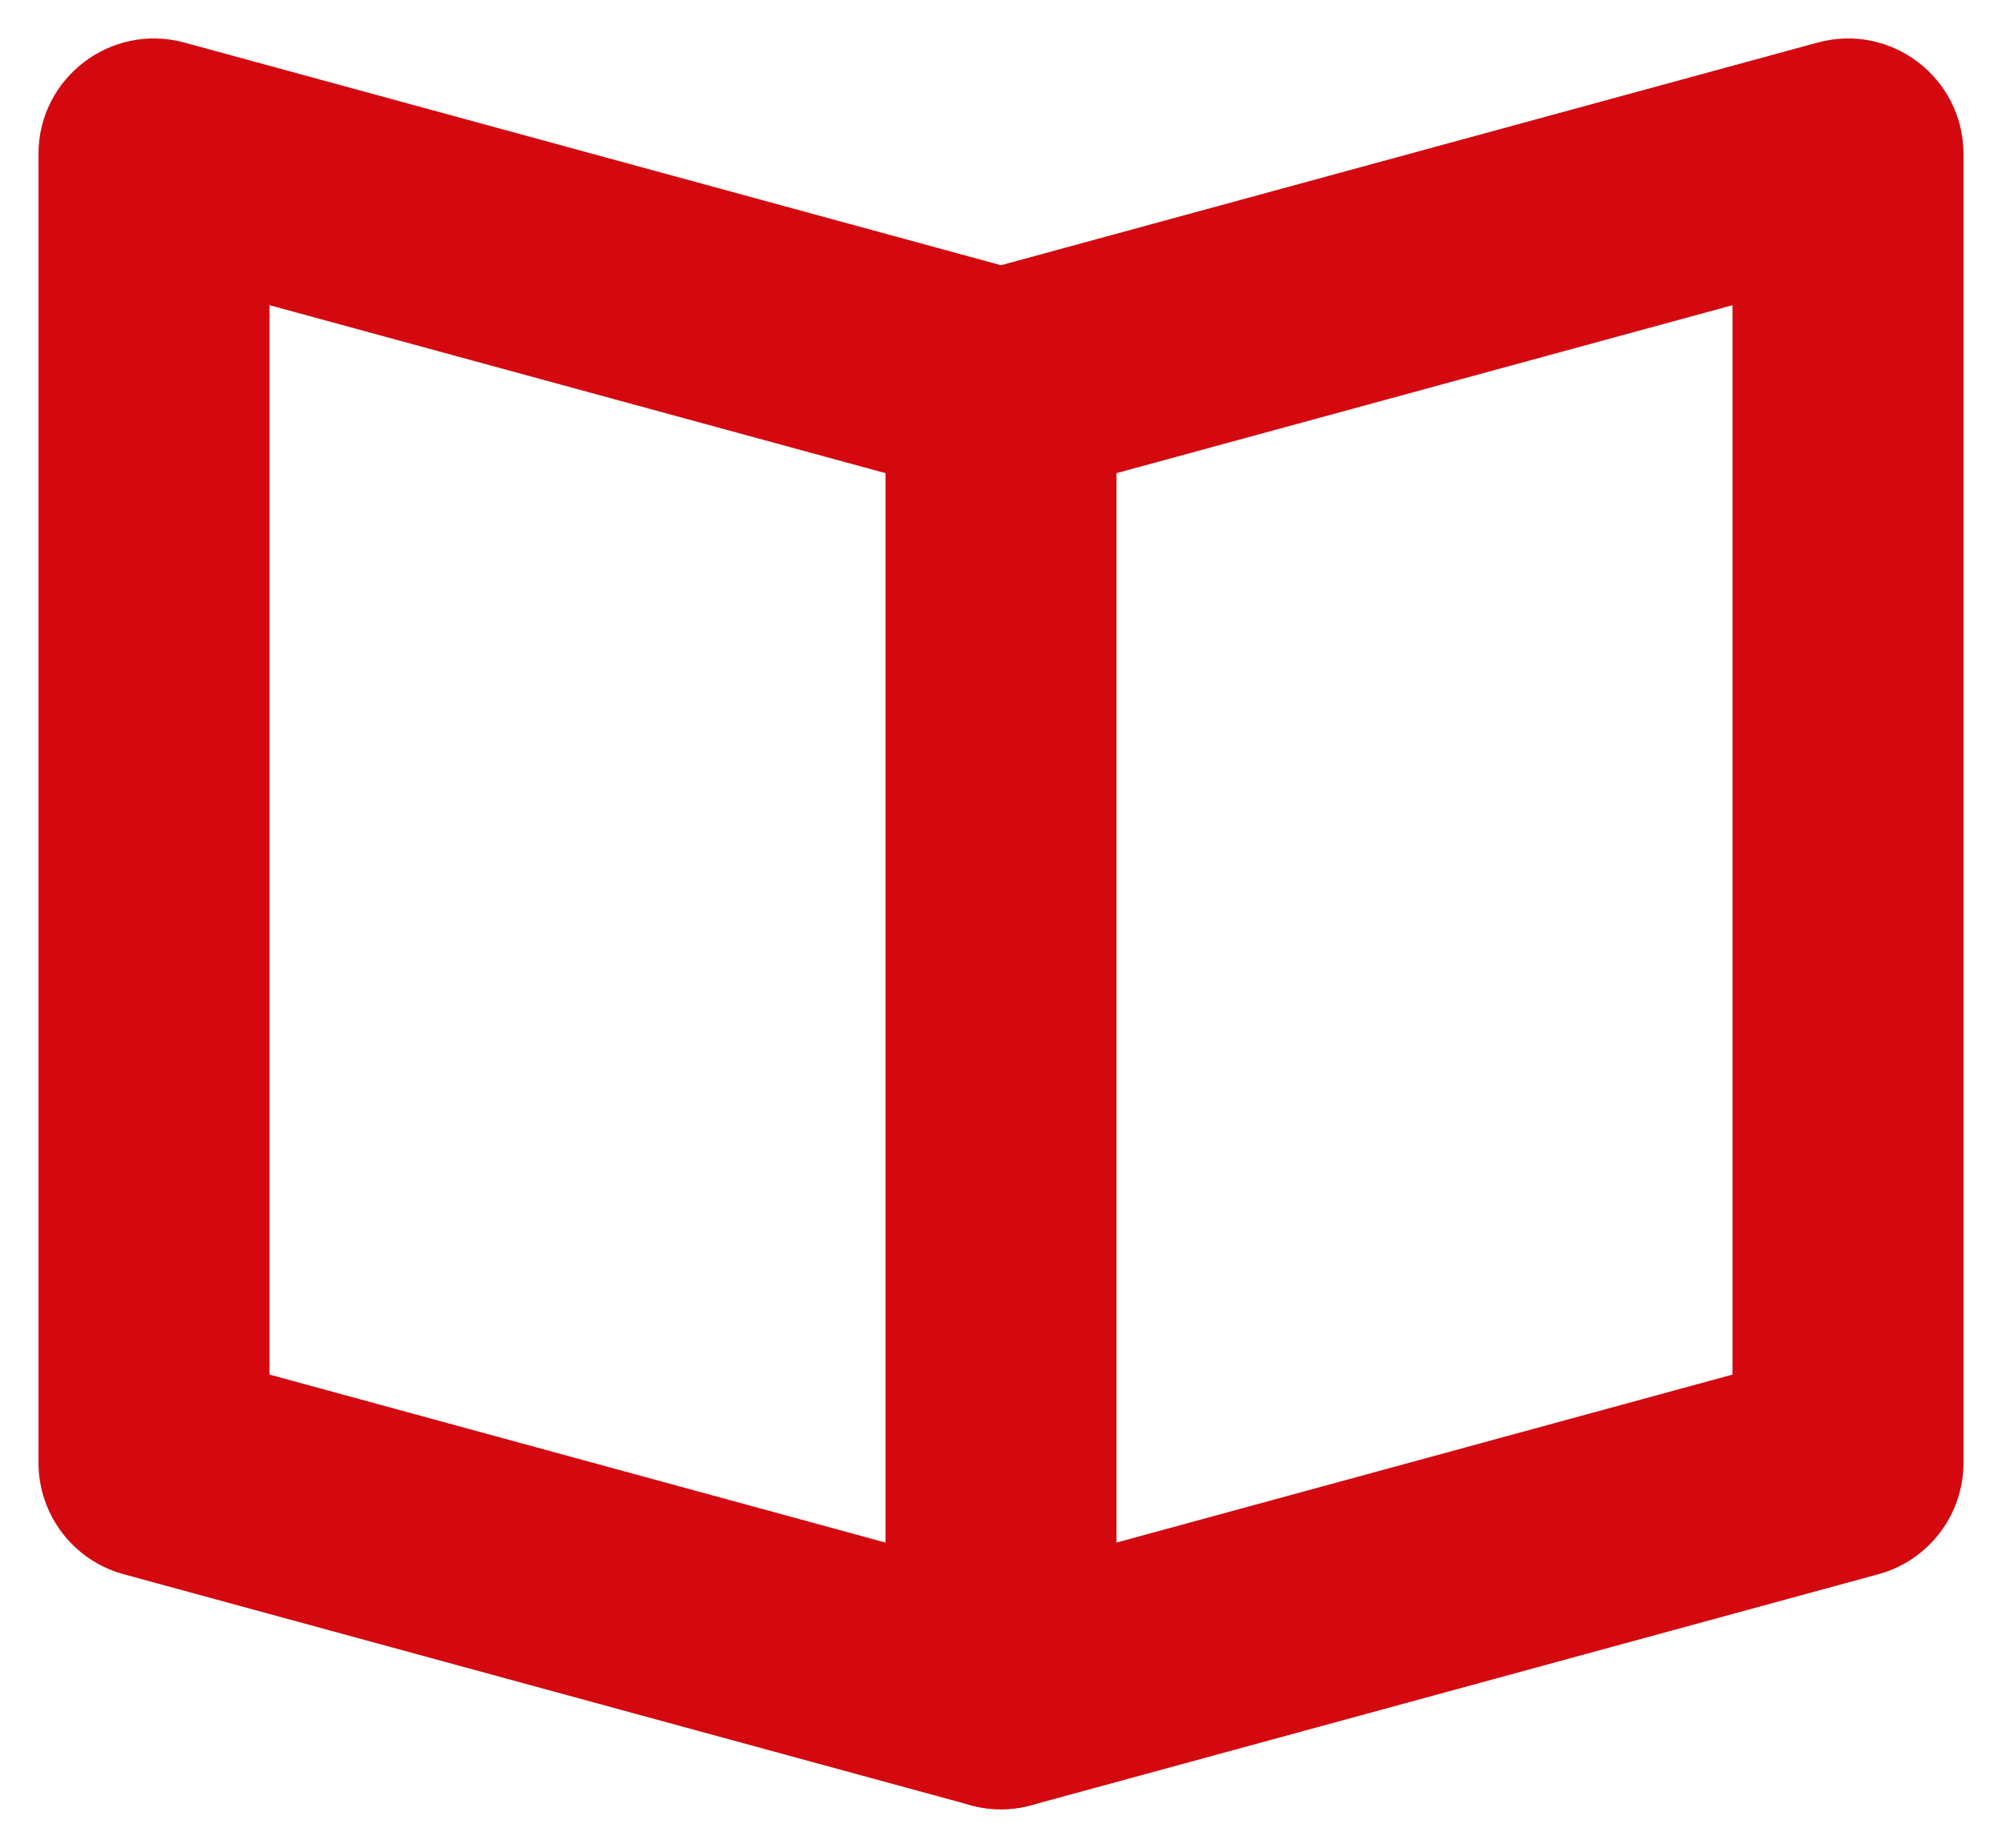 <?xml version="1.0" encoding="UTF-8" standalone="no"?>
<svg width="26px" height="24px" viewBox="0 0 26 24" version="1.1" xmlns="http://www.w3.org/2000/svg" xmlns:xlink="http://www.w3.org/1999/xlink">
    <!-- Generator: sketchtool 42 (36781) - http://www.bohemiancoding.com/sketch -->
    <title>3D9F8D6F-0C84-4A1B-89E4-201AA059FAE1</title>
    <desc>Created with sketchtool.</desc>
    <defs></defs>
    <g id="00_Assets" stroke="none" stroke-width="1" fill="none" fill-rule="evenodd">
        <g id="Desktop-HD" transform="translate(-213, -405)" fill-rule="nonzero" fill="#D3090F">
            <g id="user-guide" transform="translate(213, 405)">
                <path d="M11.5,5 L11.5,22 C11.5,22.828 12.172,23.5 13,23.5 C13.828,23.5 14.5,22.828 14.5,22 L14.5,5 C14.5,4.172 13.828,3.5 13,3.5 C12.172,3.5 11.5,4.172 11.5,5 Z" id="Stroke-2191"></path>
                <path d="M12.605,6.447 C12.864,6.518 13.136,6.518 13.395,6.447 L22.5,3.964 L22.5,17.854 L13,20.445 L3.5,17.854 L3.5,3.964 L12.605,6.447 Z M13,3.445 L2.395,0.553 C1.44,0.293 0.5,1.011 0.5,2 L0.5,19 C0.5,19.676 0.953,20.269 1.605,20.447 L12.605,23.447 C12.864,23.518 13.136,23.518 13.395,23.447 L24.395,20.447 C25.047,20.269 25.5,19.676 25.5,19 L25.5,2 C25.5,1.011 24.56,0.293 23.605,0.553 L13,3.445 Z" id="Stroke-2232"></path>
            </g>
        </g>
    </g>
</svg>